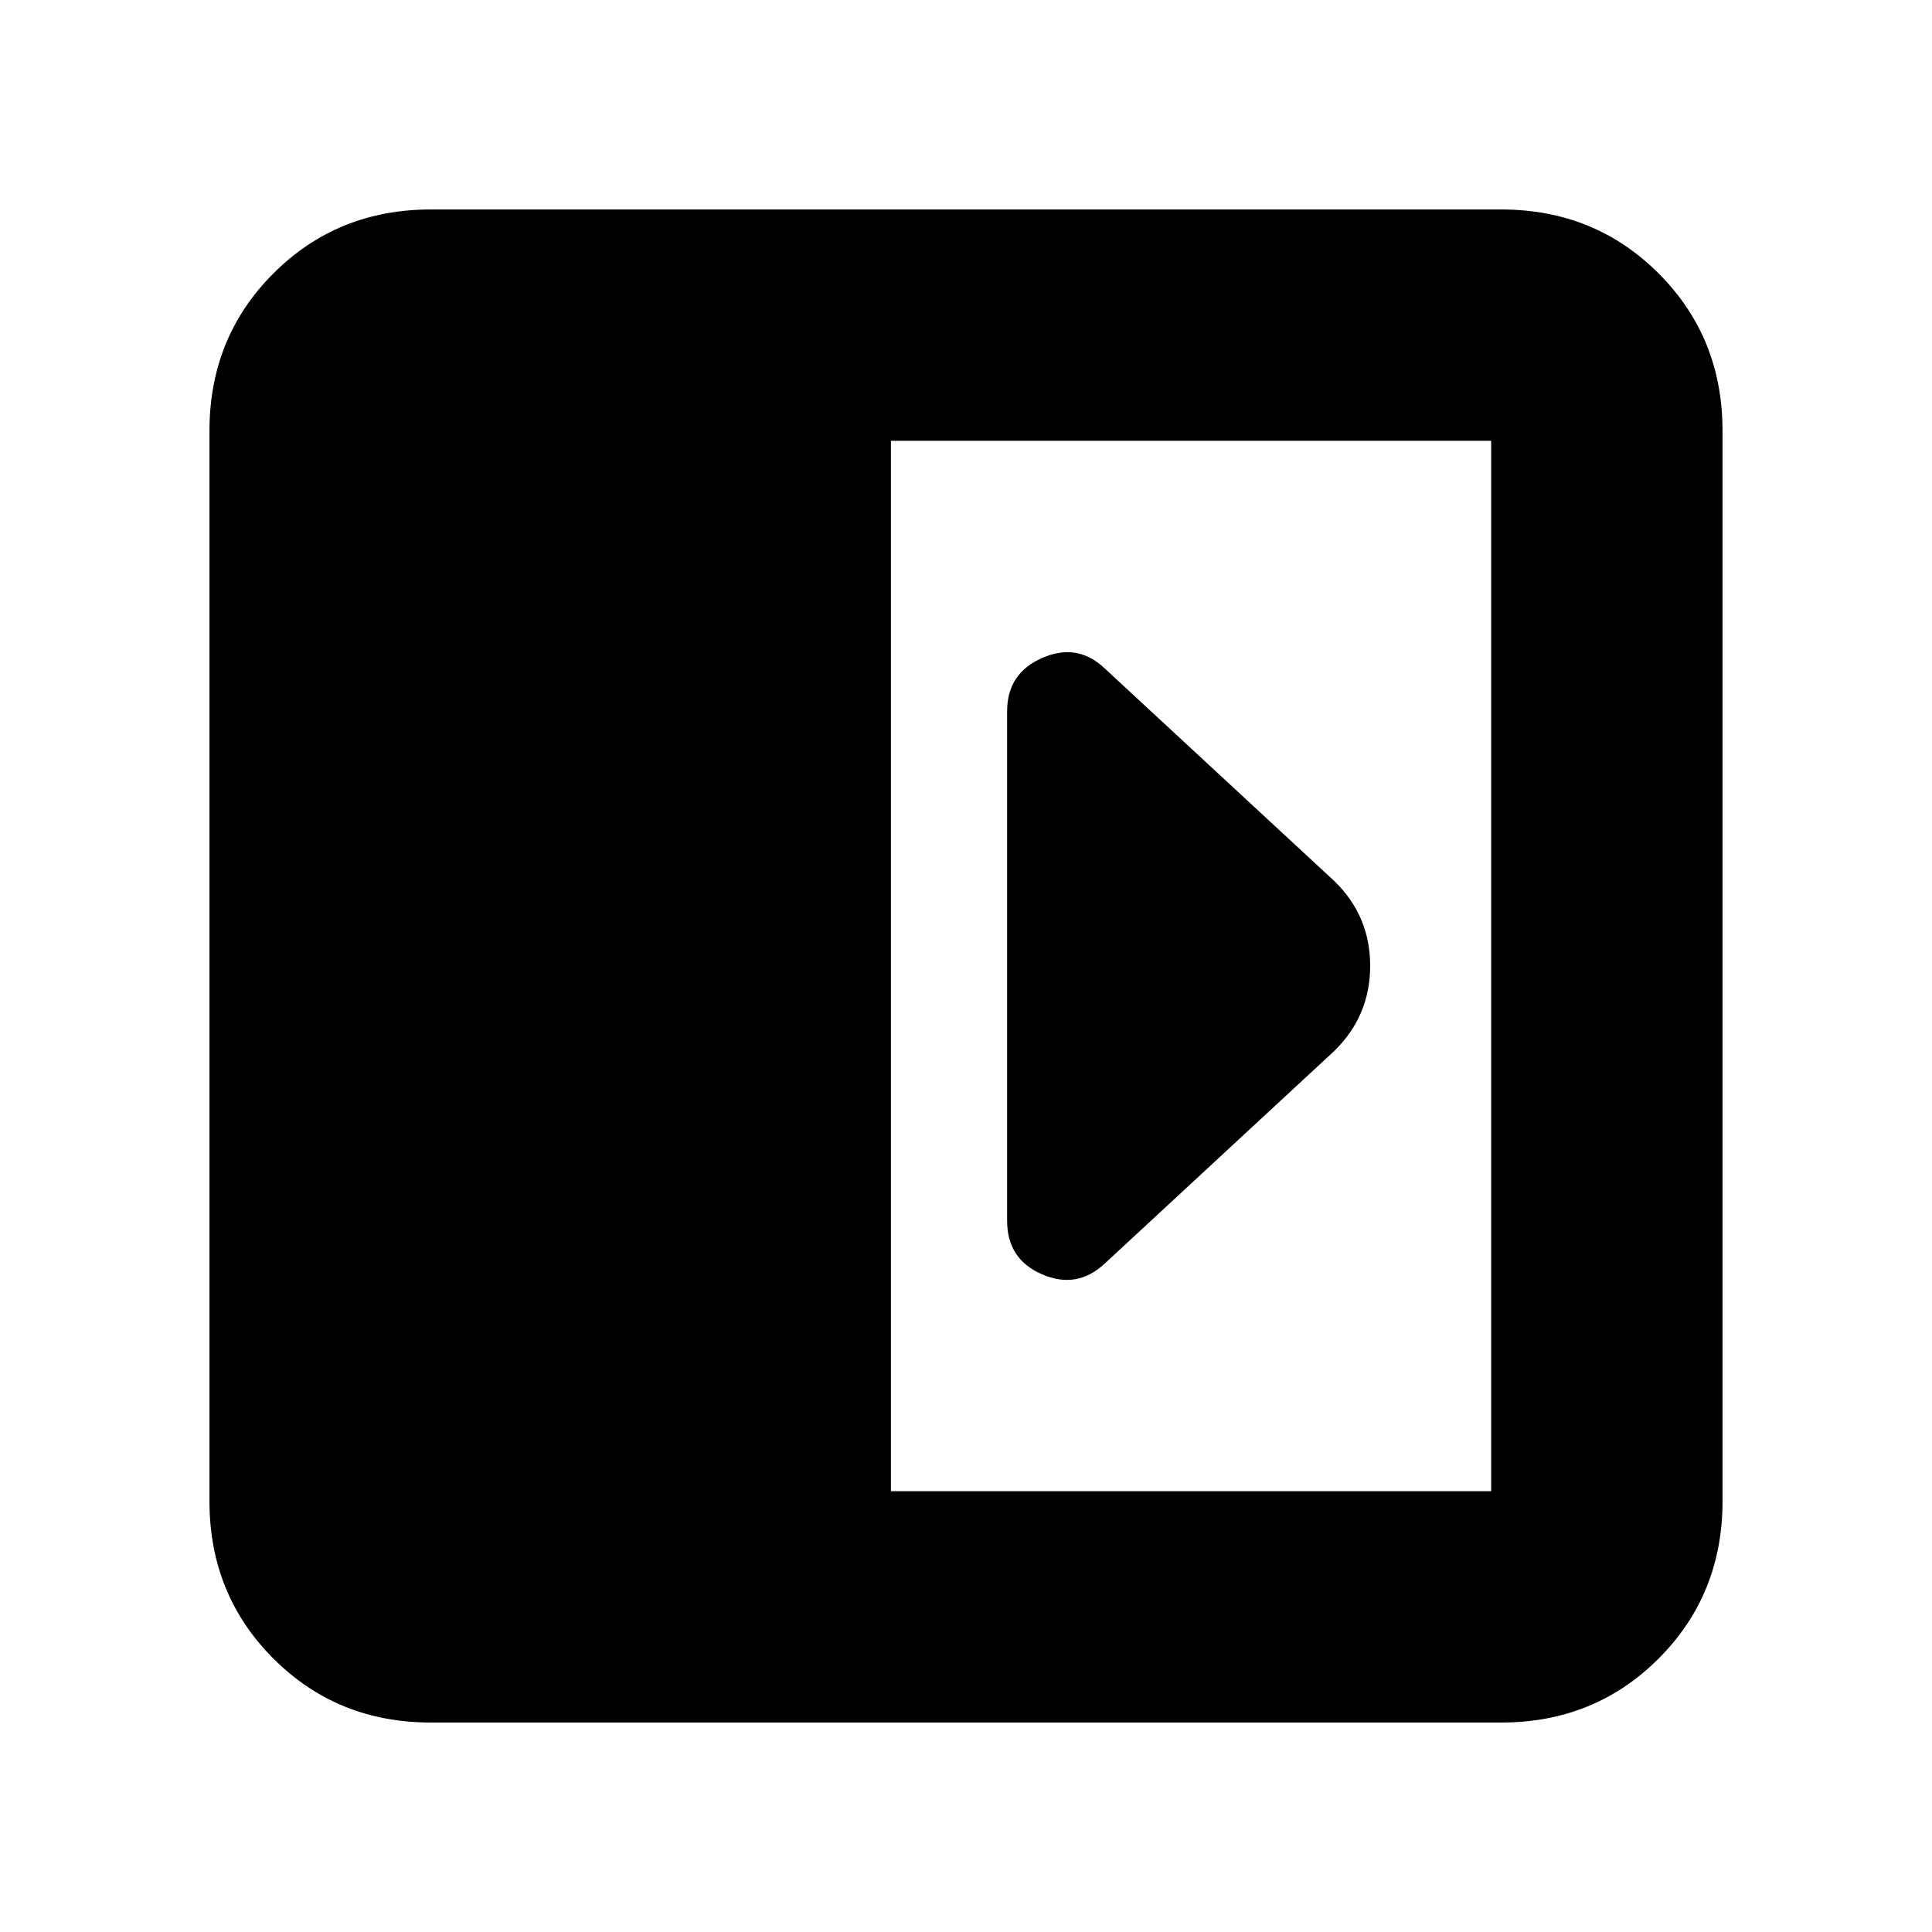 <svg xmlns="http://www.w3.org/2000/svg" height="20" viewBox="0 96 960 960" width="20"><path d="M500.435 449.391v253.218q0 19.076 17.326 26.581 17.326 7.506 31.022-5.19L663 618.218q17.826-17.443 17.826-42.309 0-24.866-17.826-42.127L548.783 428q-13.519-12.696-30.934-5.065-17.414 7.63-17.414 26.456ZM214.044 951.913q-46.421 0-78.189-31.768-31.768-31.768-31.768-78.189V310.044q0-46.421 31.768-78.189 31.768-31.768 78.189-31.768h531.912q46.421 0 78.189 31.768 31.768 31.768 31.768 78.189v531.912q0 46.421-31.768 78.189-31.768 31.768-78.189 31.768H214.044Zm228.652-114.957h298.26V315.044h-298.26v521.912Z"/></svg>